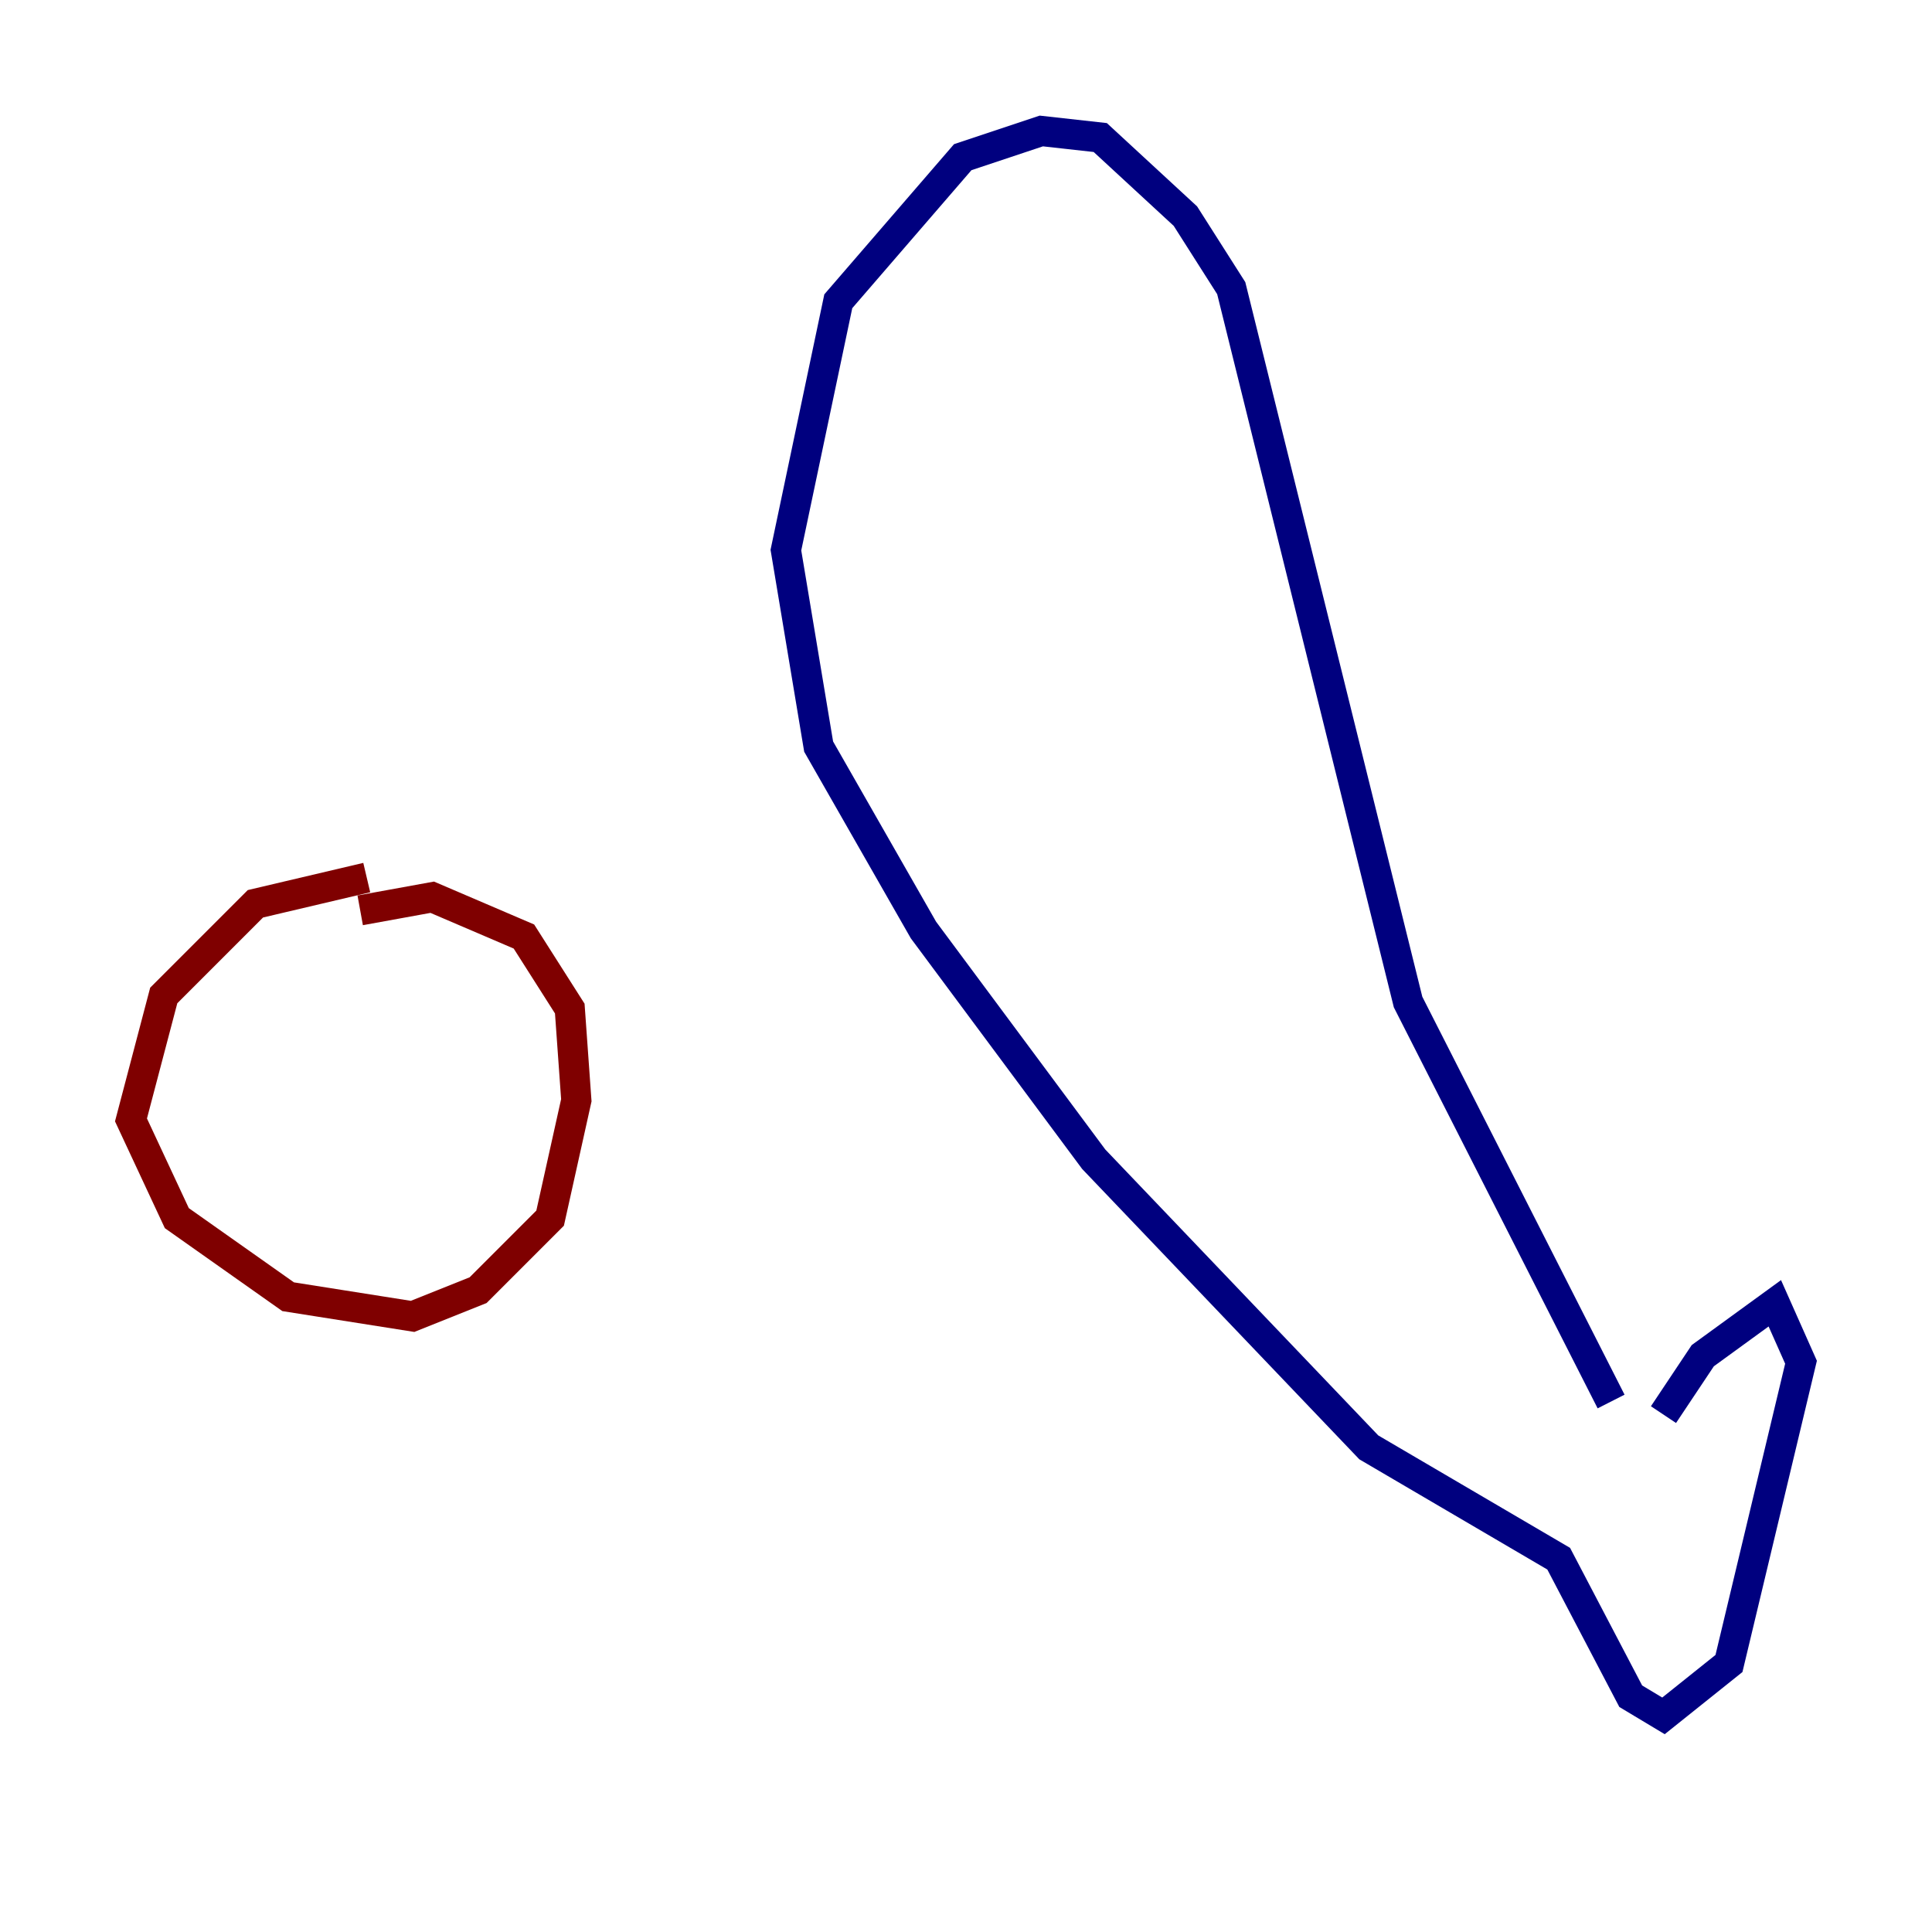 <?xml version="1.0" encoding="utf-8" ?>
<svg baseProfile="tiny" height="128" version="1.2" viewBox="0,0,128,128" width="128" xmlns="http://www.w3.org/2000/svg" xmlns:ev="http://www.w3.org/2001/xml-events" xmlns:xlink="http://www.w3.org/1999/xlink"><defs /><polyline fill="none" points="110.21,93.722 112.814,89.817 117.586,86.346 119.322,90.251 114.549,110.21 110.21,113.681 108.041,112.38 103.268,103.268 90.685,95.891 72.461,76.8 61.18,61.614 54.237,49.464 52.068,36.447 55.539,19.959 63.783,10.414 68.99,8.678 72.895,9.112 78.536,14.319 81.573,19.091 93.288,66.386 106.739,92.854" stroke="#00007f" stroke-width="2" /><polyline fill="none" points="24.298,58.142 16.922,59.878 10.848,65.953 8.678,74.197 11.715,80.705 19.091,85.912 27.336,87.214 31.675,85.478 36.447,80.705 38.183,72.895 37.749,66.82 34.712,62.047 28.637,59.444 23.864,60.312" stroke="#7f0000" stroke-width="2" /></svg>
